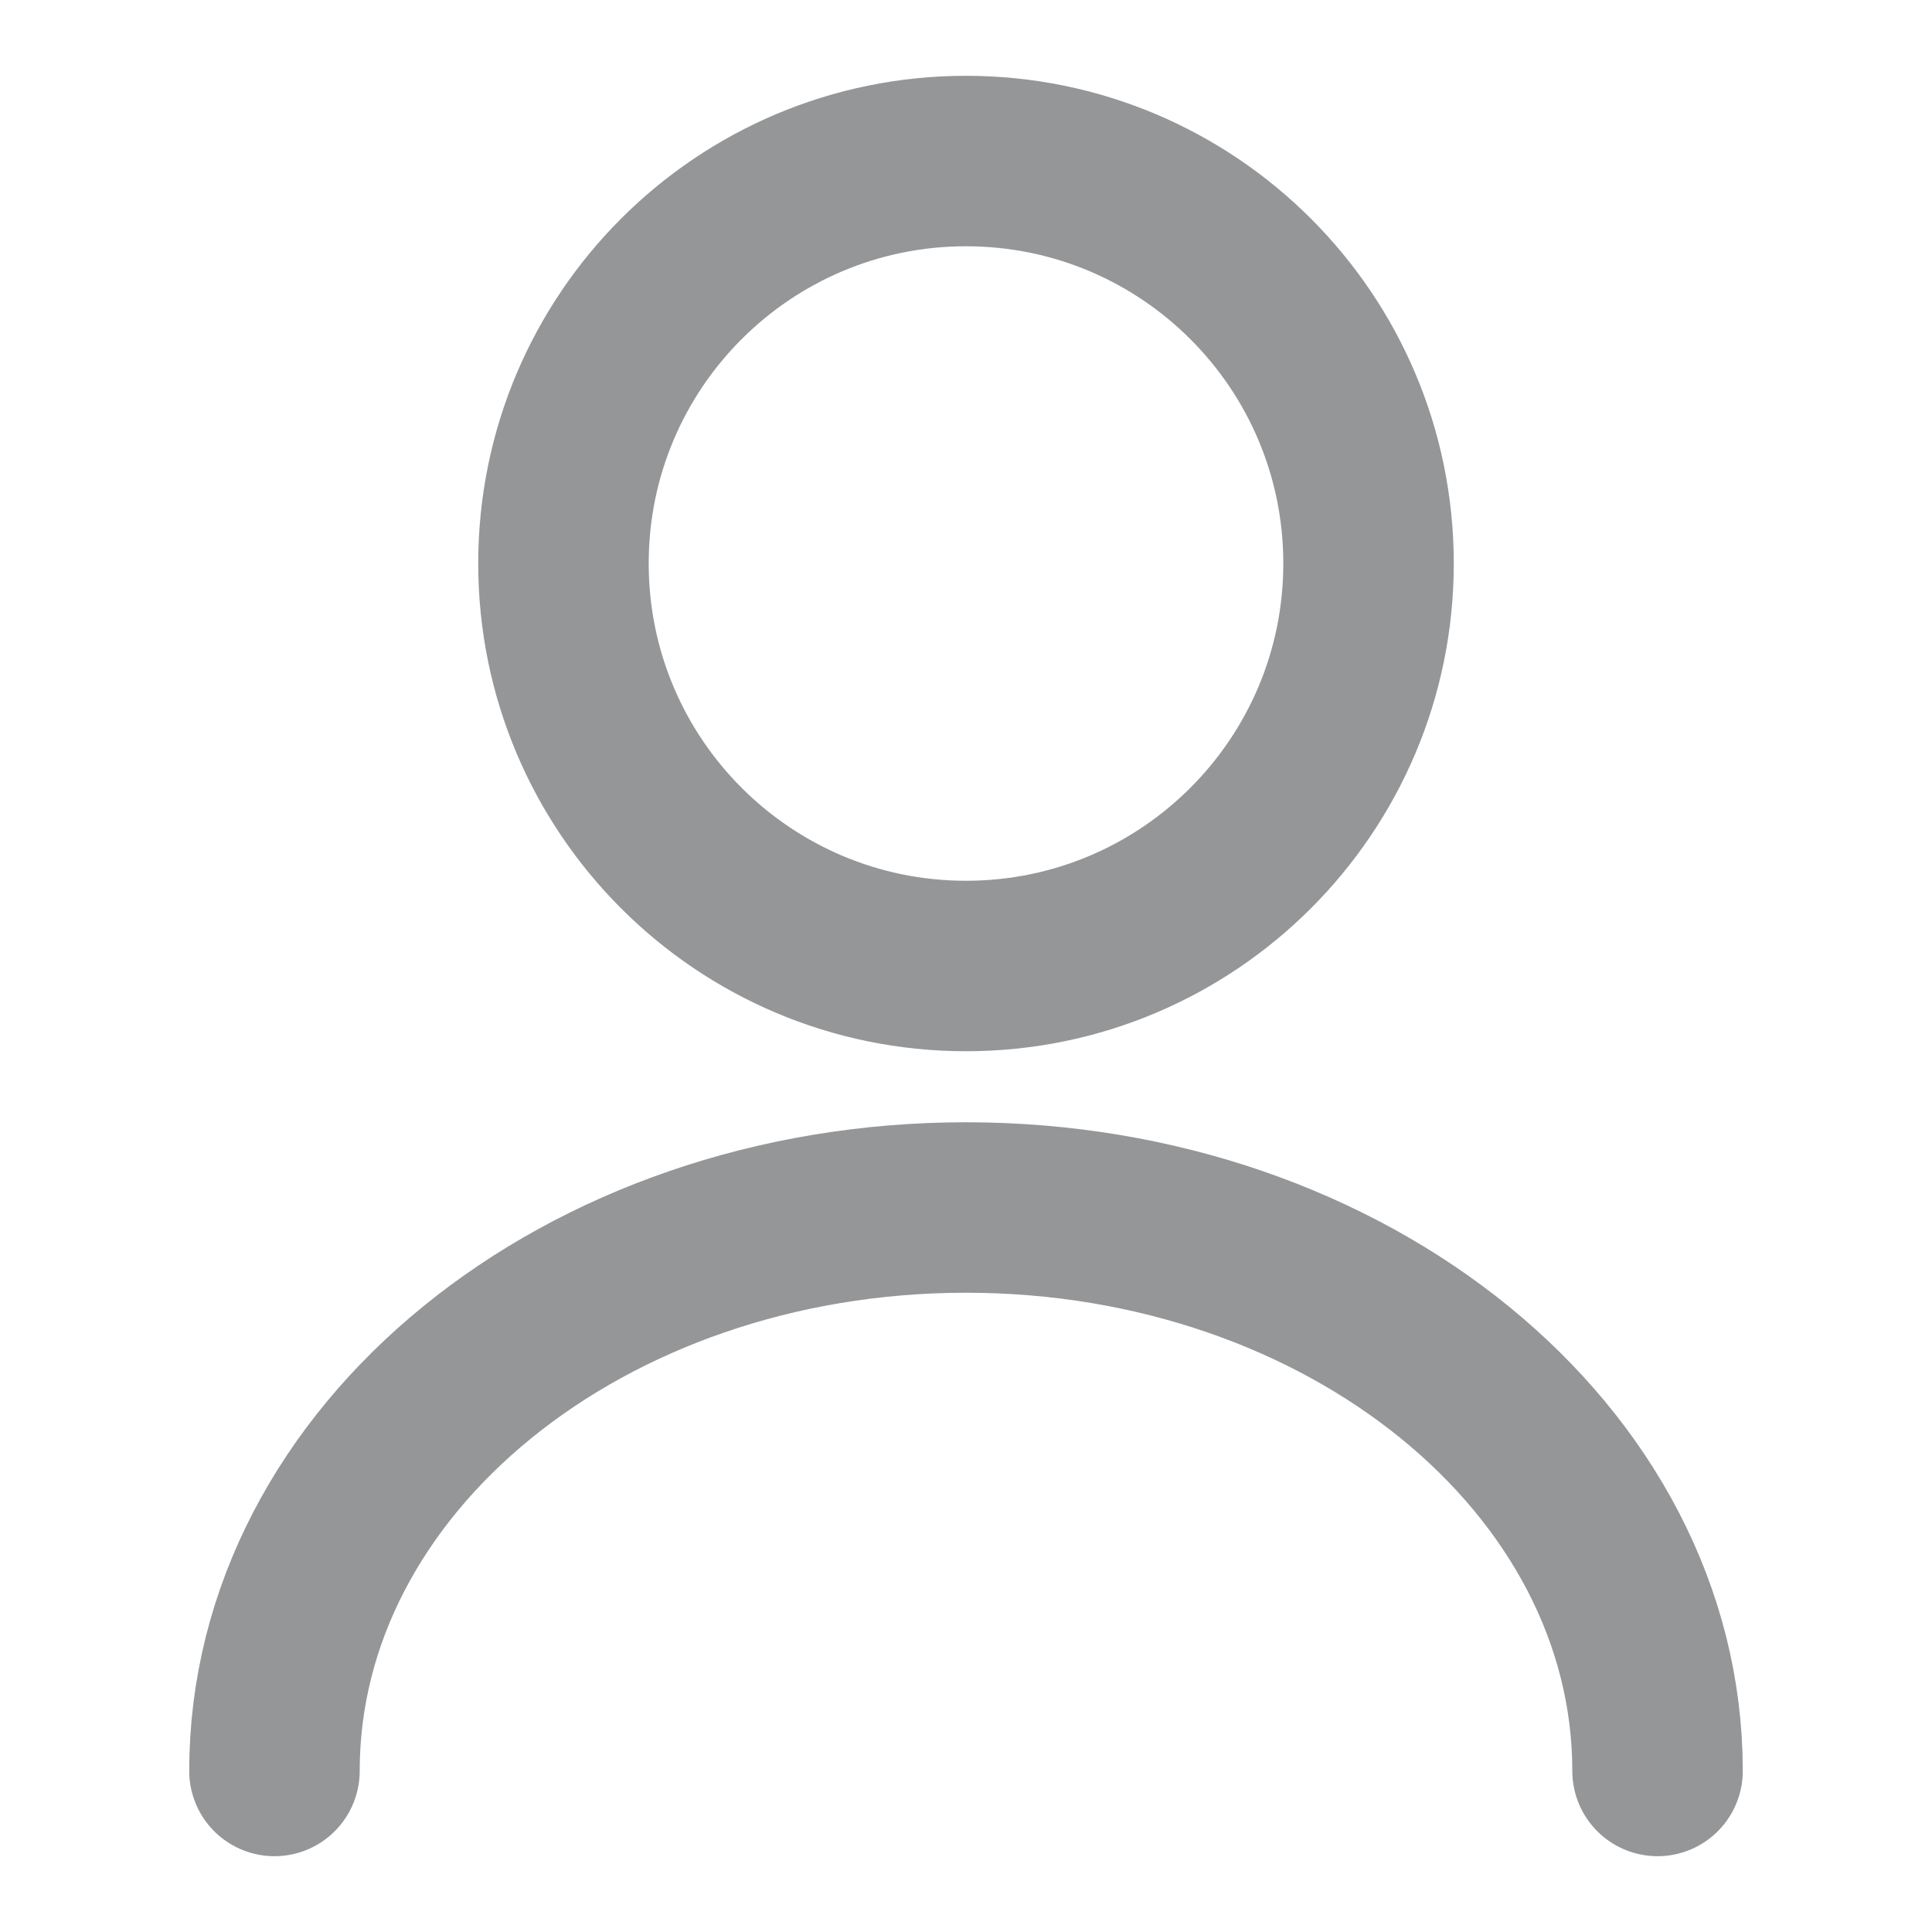 <svg width="17" height="17" viewBox="0 0 17 17" fill="none" xmlns="http://www.w3.org/2000/svg">
<g opacity="0.5">
<path d="M8.5 8.5C10.456 8.5 12.042 6.914 12.042 4.958C12.042 3.002 10.456 1.417 8.5 1.417C6.544 1.417 4.958 3.002 4.958 4.958C4.958 6.914 6.544 8.5 8.5 8.5Z" stroke="#292D32" stroke-width="1.5" stroke-linecap="round" stroke-linejoin="round"/>
<path d="M14.585 15.583C14.585 12.842 11.857 10.625 8.5 10.625C5.142 10.625 2.415 12.842 2.415 15.583" stroke="#292D32" stroke-width="1.5" stroke-linecap="round" stroke-linejoin="round"/>
</g>
</svg>
